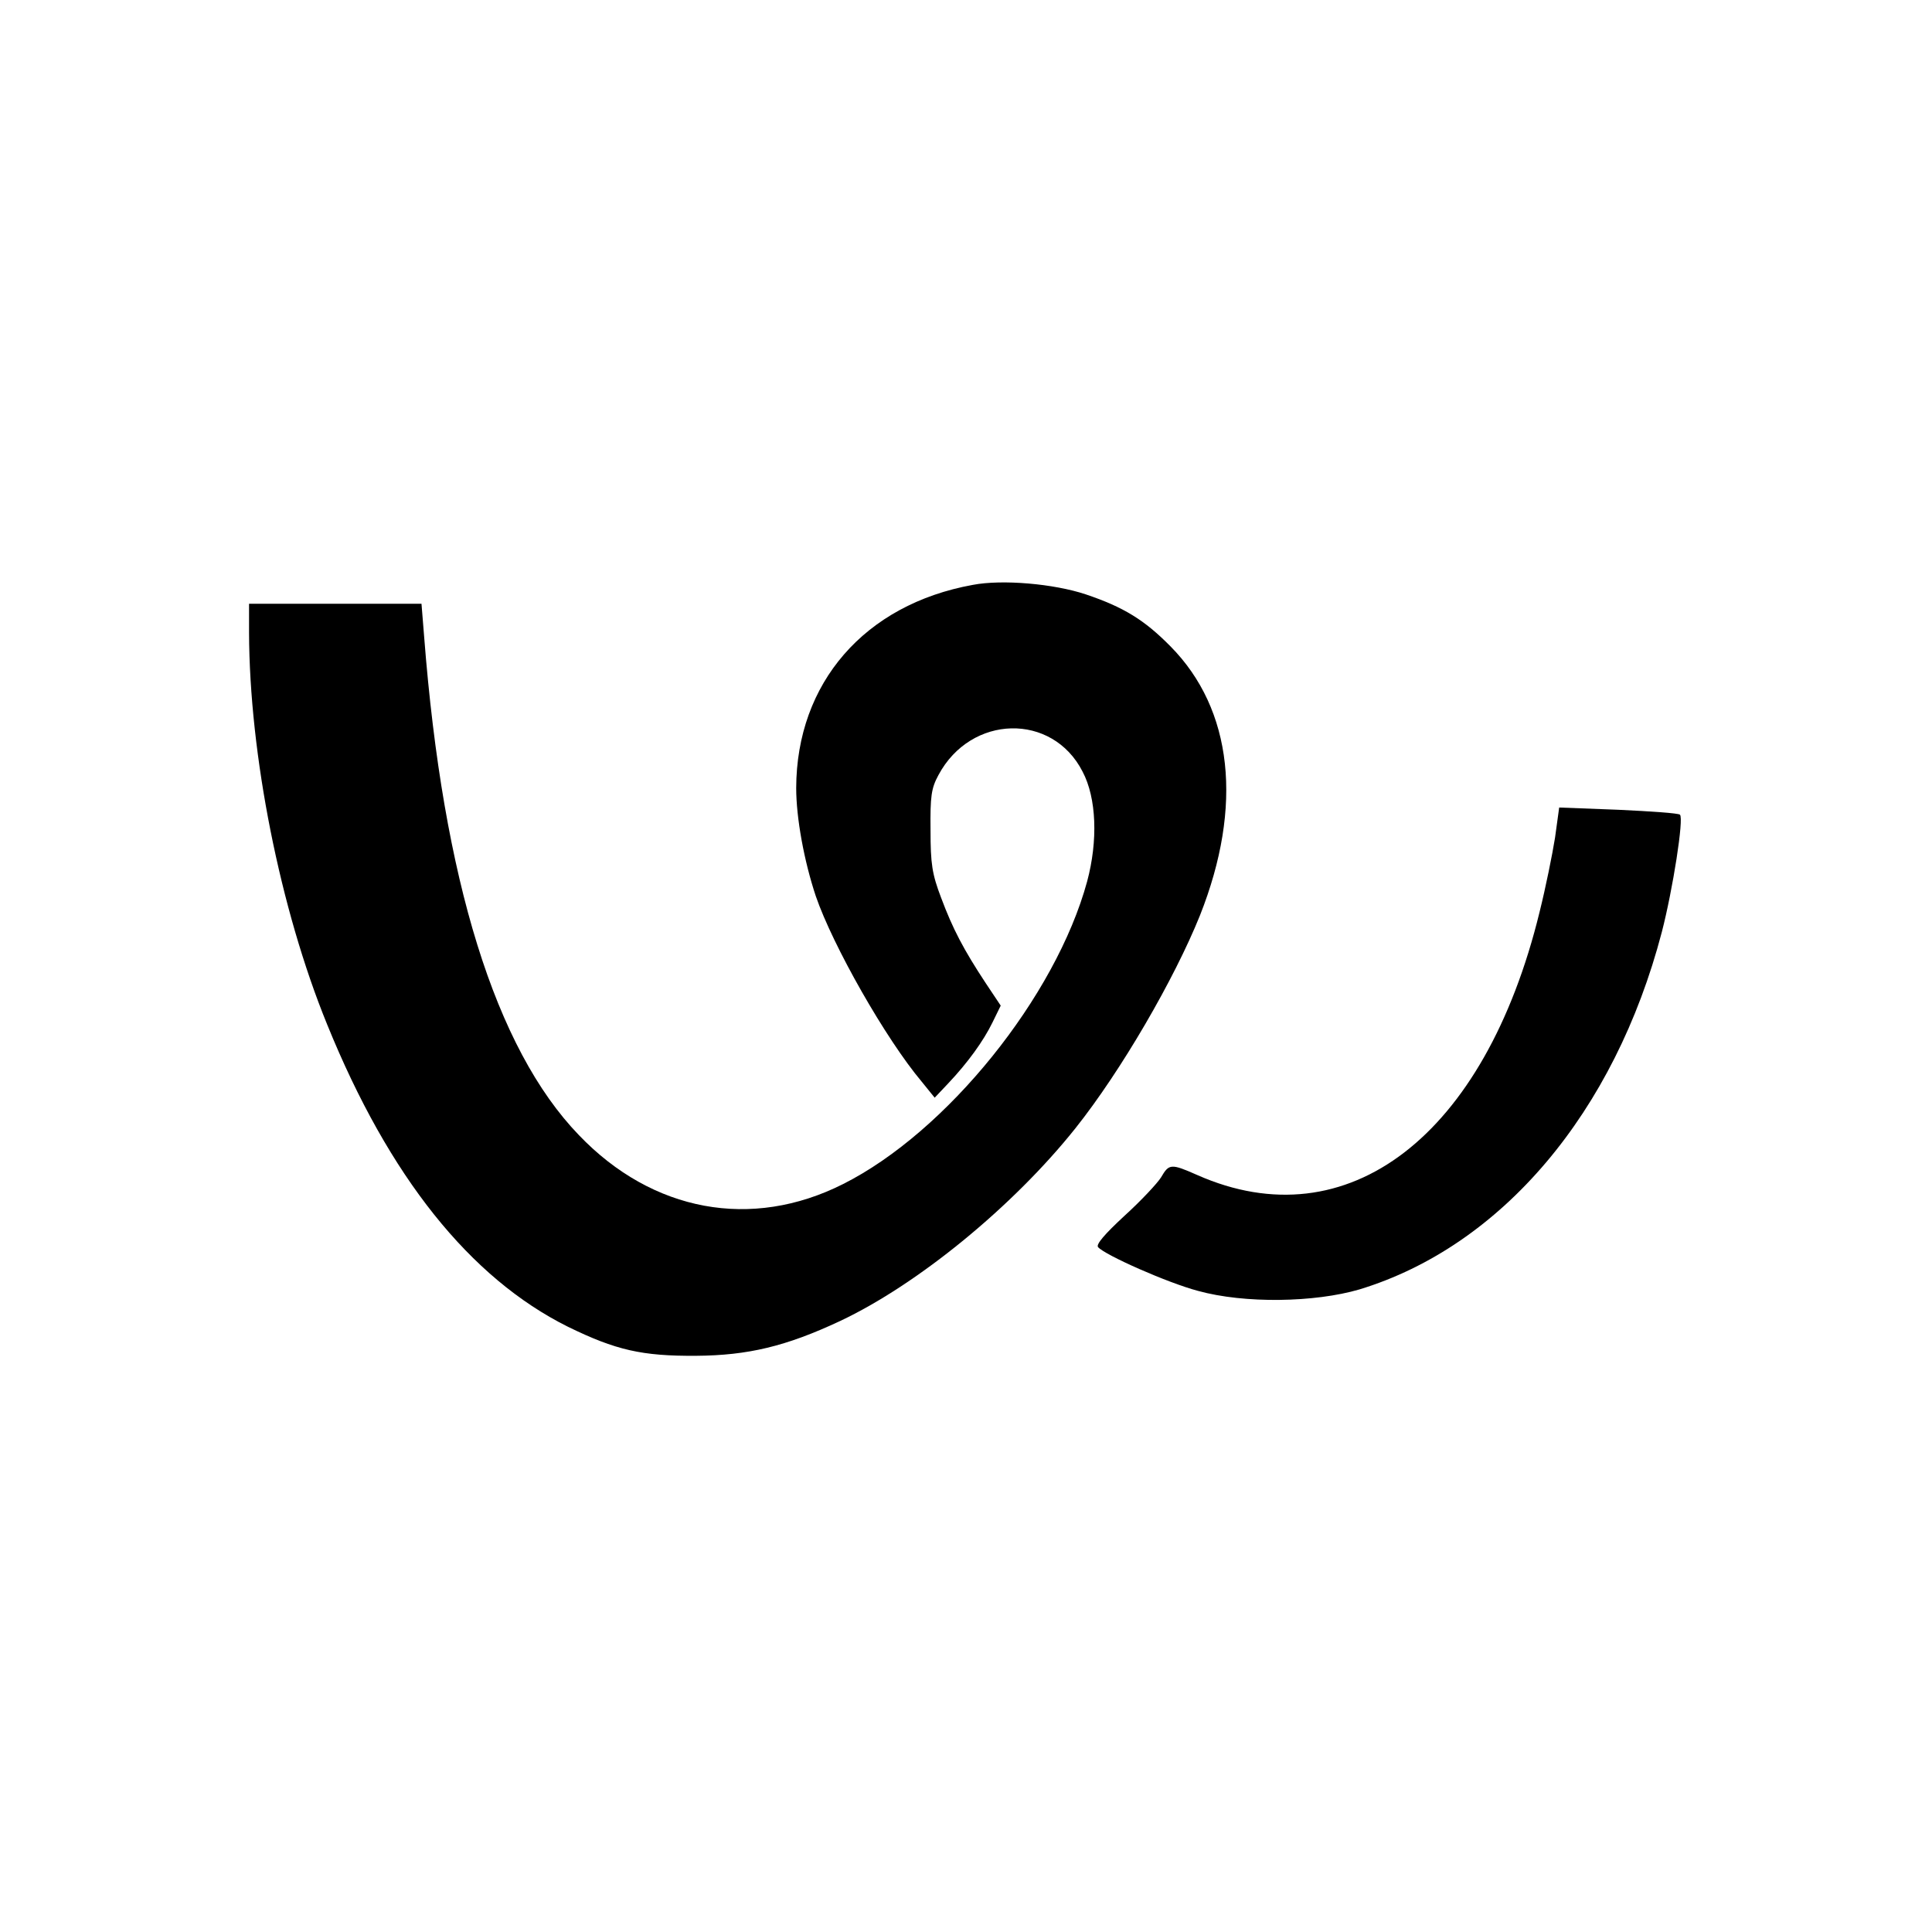 <?xml version="1.0" standalone="no"?>
<!DOCTYPE svg PUBLIC "-//W3C//DTD SVG 20010904//EN"
 "http://www.w3.org/TR/2001/REC-SVG-20010904/DTD/svg10.dtd">
<svg version="1.0" xmlns="http://www.w3.org/2000/svg"
 width="512pt" height="512pt" viewBox="0 0 512 512"
 preserveAspectRatio="xMidYMid meet">

<g transform="translate(0,512) scale(0.1,-0.1)"
fill="#000000" stroke="none">
<path d="M2578 3570 c-287 -52 -467 -260 -468 -538 0 -80 21 -194 52 -287 45
-131 185 -378 281 -492 l34 -42 35 37 c53 56 94 113 118 162 l22 45 -40 60
c-58 88 -87 143 -118 226 -24 63 -28 90 -28 179 -1 90 2 111 21 146 86 161
302 166 382 9 37 -70 41 -183 12 -291 -83 -305 -372 -664 -647 -802 -242 -122
-505 -74 -700 130 -221 229 -360 676 -410 1321 l-7 87 -228 0 -229 0 0 -77 c1
-322 82 -732 207 -1038 164 -404 379 -672 638 -801 127 -62 196 -78 340 -77
137 1 238 25 381 92 206 97 459 304 624 511 121 152 262 395 330 564 115 290
87 546 -78 713 -69 70 -124 104 -225 138 -84 28 -221 40 -299 25z"/>
<path d="M4121 2900 c-7 -44 -25 -133 -41 -197 -145 -594 -509 -873 -907 -697
-70 31 -75 30 -96 -6 -10 -16 -53 -62 -97 -102 -53 -49 -76 -76 -70 -83 18
-21 185 -95 265 -116 123 -34 309 -31 428 4 377 115 676 469 801 947 29 112
59 302 48 311 -4 4 -77 9 -163 13 l-157 6 -11 -80z"/>
</g>
</svg>
